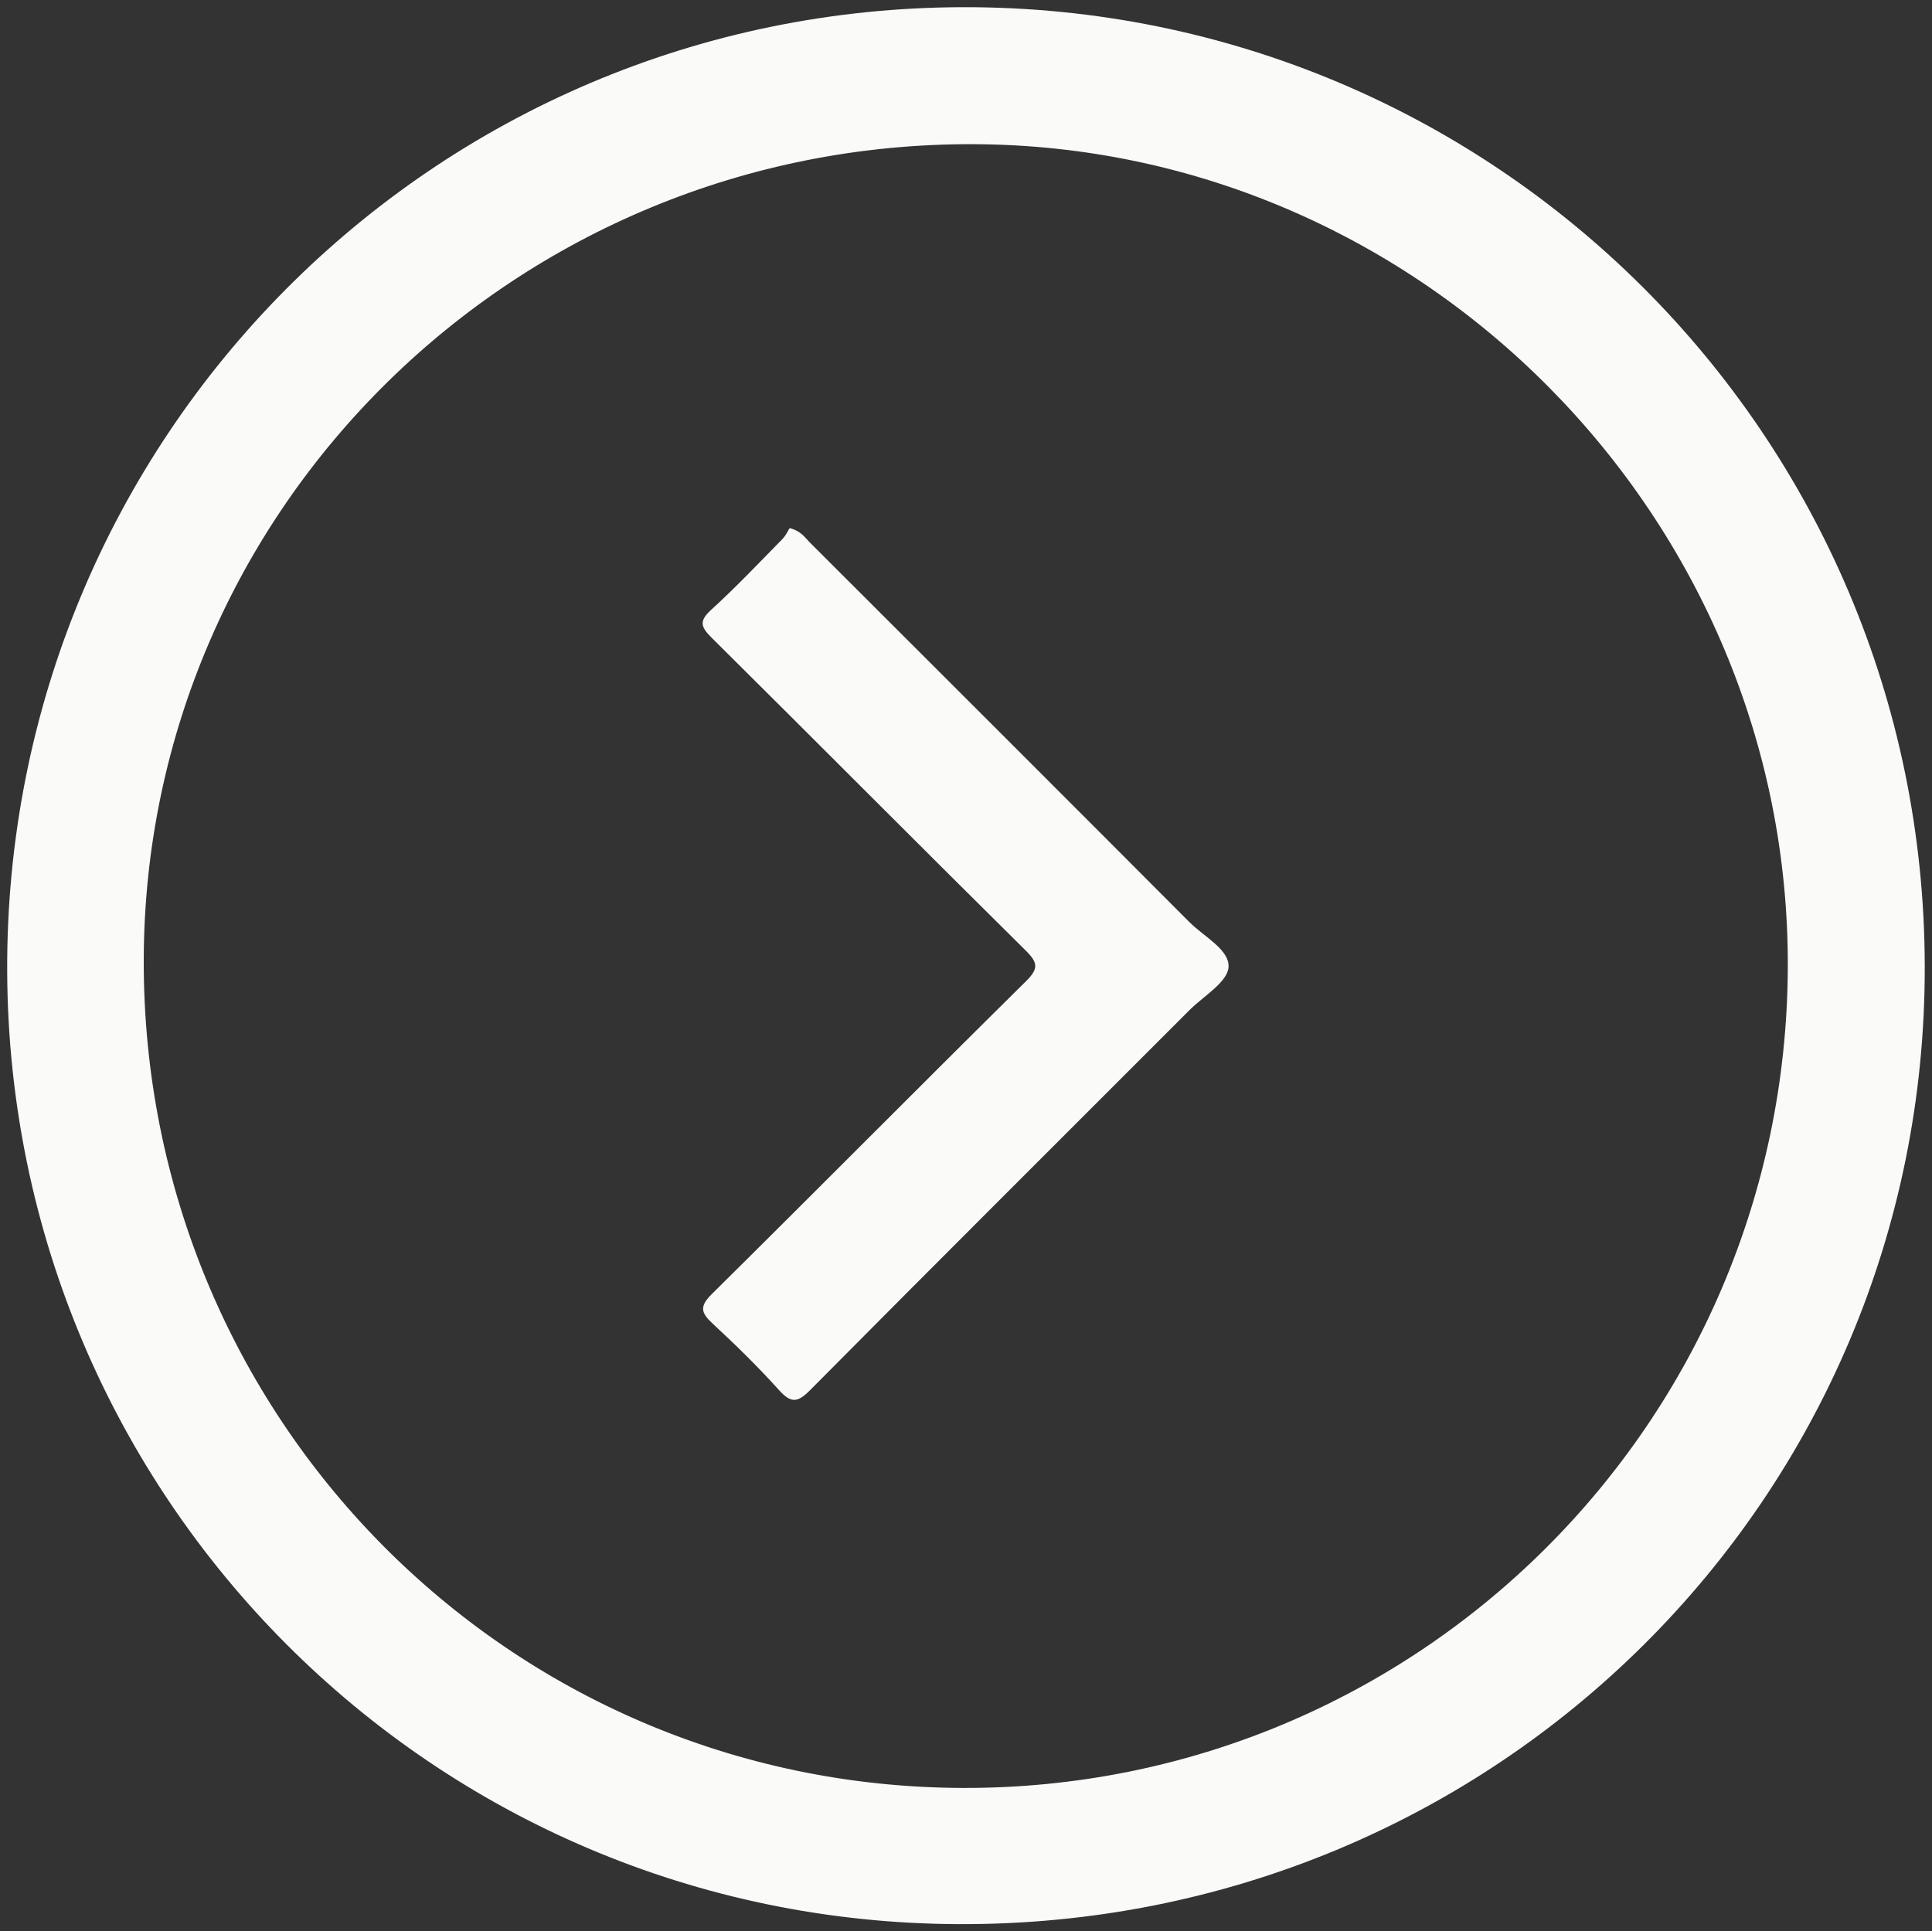 <?xml version="1.0" encoding="UTF-8"?>
<svg xmlns="http://www.w3.org/2000/svg" version="1.1" viewBox="0 0 336.16 336.09">
  <rect x="0" y="0" width="336.16" height="336.09" fill="#333333" stroke="none"/>
  <defs>
    <style>
      .cls-1 {
        fill: #fafaf9;
      }
    </style>
  </defs>
  <!-- Generator: Adobe Illustrator 28.7.1, SVG Export Plug-In . SVG Version: 1.2.0 Build 142)  -->
  <g>
    <g id="Layer_1">
      <g>
        <path class="cls-1" d="M167.7,1.25C75.38,1.37.84,76.2,1.25,169.1c.41,91.5,74.02,165.34,165.45,165.73,93.57.41,168.42-74.34,168.2-166.79C334.68,75.64,259.99,1.14,167.7,1.25ZM167.5,311.13c-79.14-.24-142.69-64.52-142.49-144.12.2-78.62,64.81-142.16,144.32-141.92,78.05.24,142.13,65.07,141.74,143.38-.4,79.2-64.51,142.9-143.57,142.66Z"/>
        <path class="cls-1" d="M207,160.51c-21.99-22.07-44.04-44.08-66.08-66.1-.85-.84-1.49-1.99-3.53-2.51-.28.44-.65,1.28-1.24,1.89-4.09,4.16-8.1,8.41-12.41,12.33-2.18,1.98-1.78,3,.1,4.87,18.24,18.09,36.34,36.33,54.61,54.4,2.17,2.14,2.29,3.17.04,5.39-18.28,18.06-36.35,36.32-54.62,54.39-2.16,2.14-1.95,3.23.1,5.13,4.01,3.71,7.92,7.54,11.57,11.59,2.07,2.3,3.2,2.25,5.4.03,21.94-22.12,44.01-44.11,66.03-66.15,2.45-2.45,6.62-4.85,6.79-7.48.2-3.02-4.26-5.28-6.76-7.79Z"/>
      </g>
    </g>
  </g>
</svg>